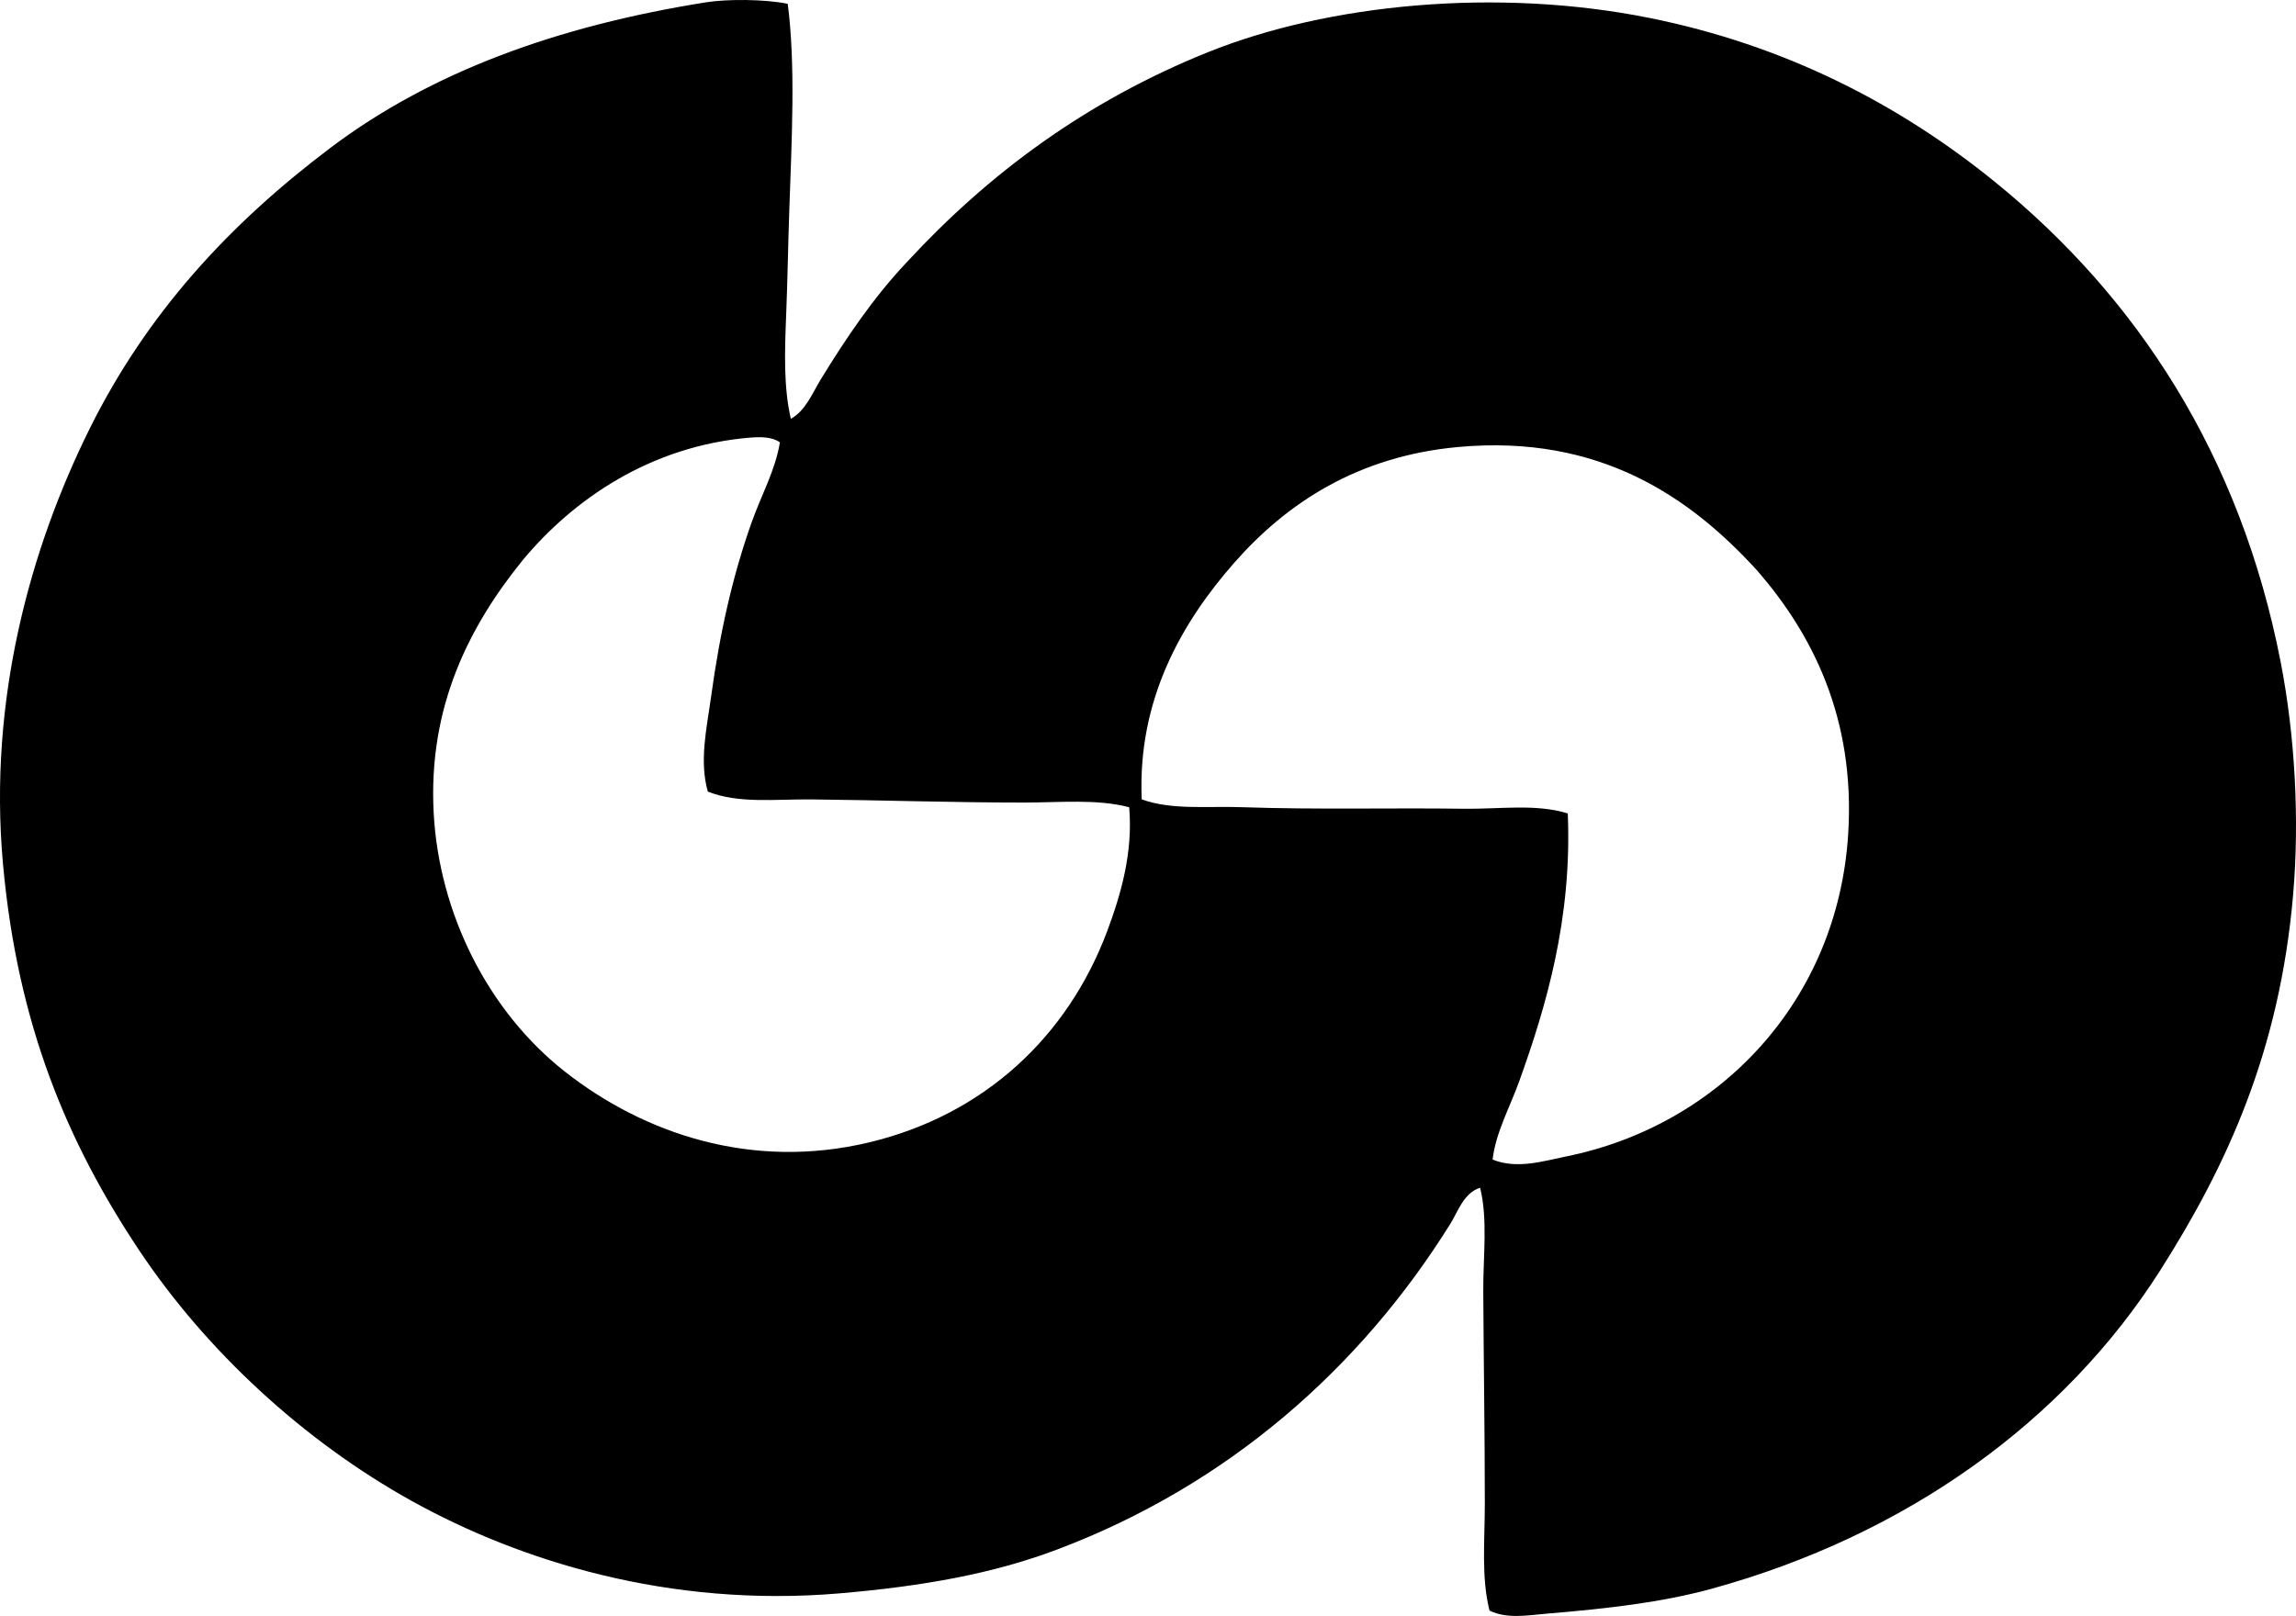 <?xml version="1.0" encoding="iso-8859-1"?>
<!-- Generator: Adobe Illustrator 19.2.0, SVG Export Plug-In . SVG Version: 6.00 Build 0)  -->
<svg version="1.1" xmlns="http://www.w3.org/2000/svg" xmlns:xlink="http://www.w3.org/1999/xlink" x="0px" y="0px"
	 viewBox="0 0 73.844 51.984" style="enable-background:new 0 0 73.844 51.984;" xml:space="preserve">
<g id="Werbegesellschaft">
	<path style="fill-rule:evenodd;clip-rule:evenodd;" d="M25.335,0.123c0.256,1.96,0.129,4.361,0.05,6.65
		c-0.039,1.121-0.056,2.262-0.101,3.375c-0.045,1.136-0.087,2.301,0.151,3.325c0.474-0.26,0.691-0.823,0.958-1.26
		c0.803-1.316,1.706-2.653,2.771-3.778c2.631-2.85,5.761-5.173,9.673-6.751c3.889-1.568,9.325-2.088,14.208-1.108
		c4.362,0.876,8.037,2.771,11.134,5.29c4.535,3.689,7.865,8.741,9.169,15.416c0.466,2.387,0.612,5.089,0.403,7.507
		c-0.435,5.029-2.13,8.71-4.282,12.091c-3.08,4.836-8.137,8.5-14.409,10.227c-1.608,0.442-3.37,0.642-5.34,0.806
		c-0.594,0.05-1.252,0.173-1.814-0.101c-0.27-1.069-0.151-2.263-0.151-3.426c0-2.311-0.038-4.549-0.05-6.852
		c-0.006-1.13,0.151-2.286-0.101-3.325c-0.53,0.168-0.712,0.766-0.957,1.159c-2.888,4.633-7.138,8.4-12.646,10.479
		c-2.057,0.777-4.309,1.181-7.003,1.411c-5.485,0.467-10.285-1.047-13.754-2.972c-3.469-1.926-6.605-4.821-8.766-8.061
		c-2.314-3.471-3.917-7.268-4.383-12.444c-0.476-5.283,0.89-10.151,2.771-13.955c1.851-3.744,4.504-6.612,7.758-9.068
		c3.237-2.443,7.306-3.926,12.091-4.685C23.374-0.032,24.594-0.031,25.335,0.123z M24.126,14.078
		c-3.209,0.265-5.687,1.99-7.305,3.93c-1.713,2.112-3.062,4.713-2.872,8.162c0.177,3.204,1.734,6.354,4.231,8.313
		c2.527,1.981,5.987,3.172,9.774,2.267c3.718-0.889,6.395-3.423,7.658-6.801c0.439-1.176,0.831-2.527,0.705-3.98
		c-1.044-0.273-2.229-0.151-3.376-0.151c-2.364,0-4.65-0.08-6.851-0.101c-1.162-0.011-2.343,0.142-3.325-0.252
		c-0.282-0.986-0.031-2.062,0.101-3.023c0.292-2.135,0.704-3.935,1.31-5.643c0.306-0.863,0.763-1.673,0.907-2.569
		C24.836,14.049,24.448,14.052,24.126,14.078z M50.374,37.202c4.914-0.995,8.734-4.993,9.068-10.378
		c0.232-3.735-1.165-6.439-2.922-8.464c-2.126-2.333-5.041-4.399-9.623-3.98c-3.226,0.295-5.508,1.797-7.205,3.728
		c-1.677,1.91-3.113,4.393-2.972,7.607c0.969,0.351,2.095,0.213,3.224,0.252c2.427,0.084,4.885,0.017,7.104,0.05
		c1.172,0.018,2.347-0.17,3.375,0.151c0.141,3.384-0.691,6.192-1.561,8.615c-0.304,0.845-0.755,1.646-0.857,2.519
		C48.783,37.622,49.639,37.351,50.374,37.202z"/>
</g>
<g id="Layer_1">
</g>
</svg>
